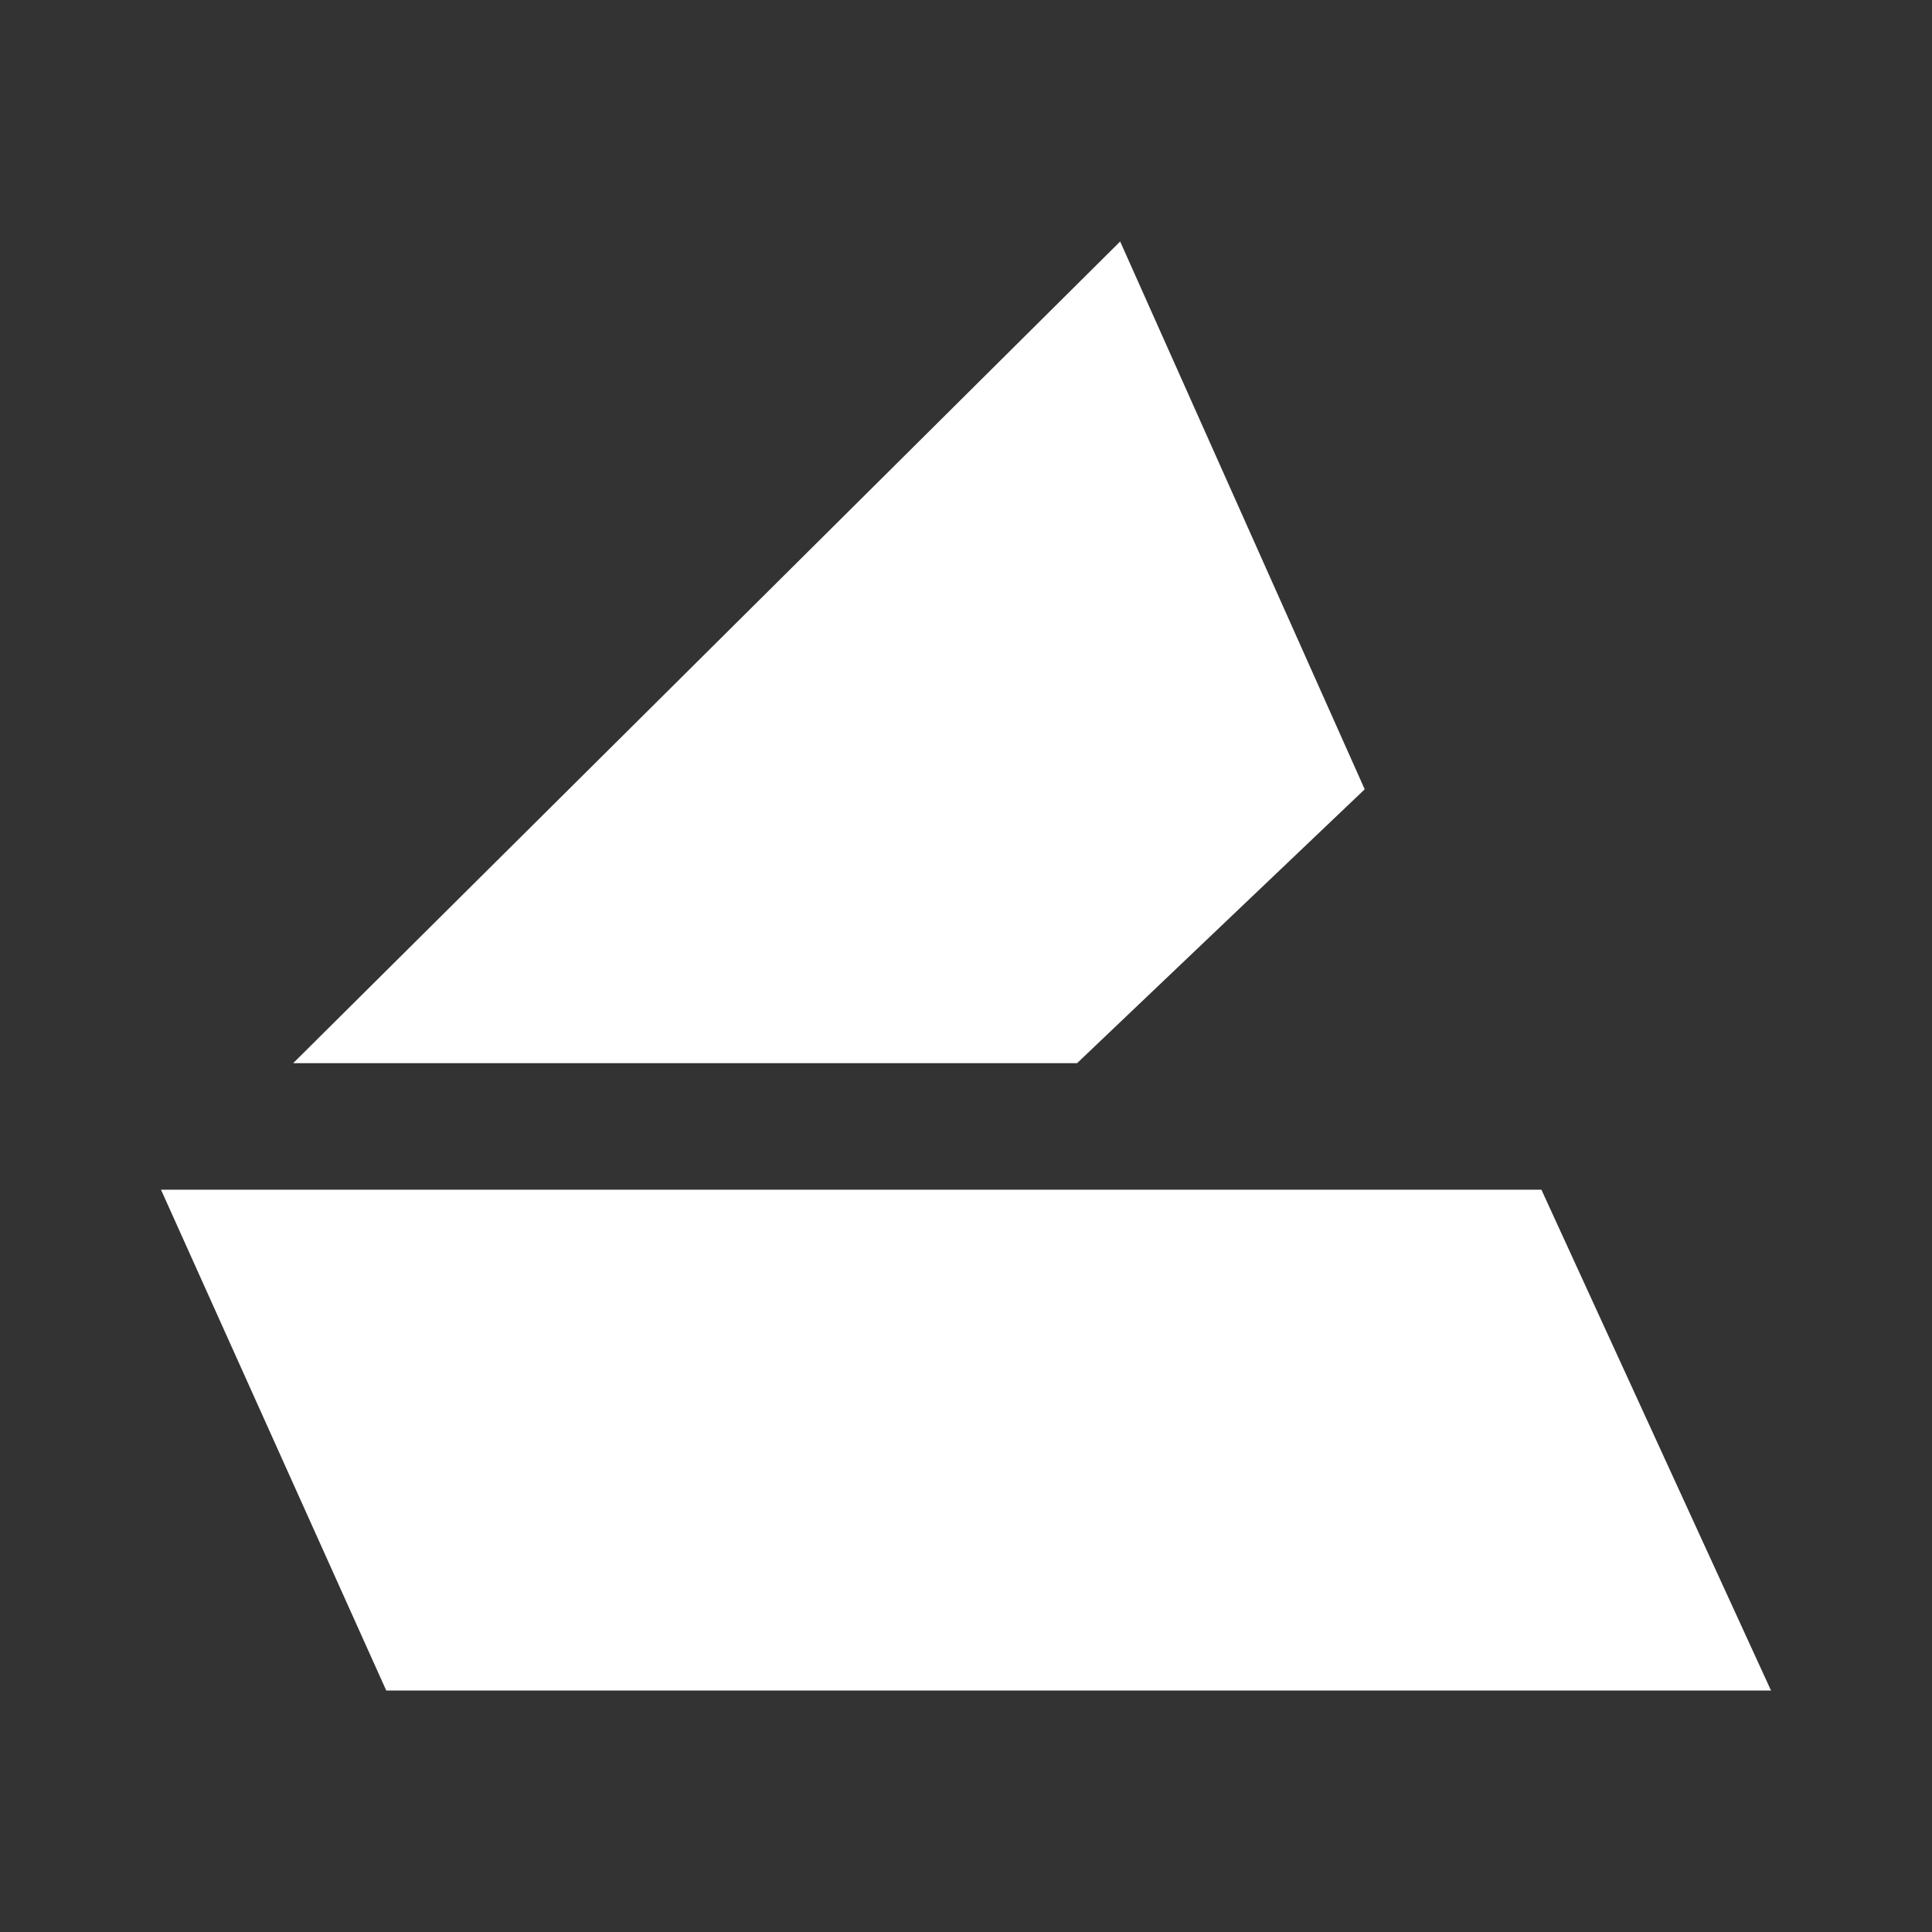 <svg width="24" height="24" viewBox="0 0 24 24" fill="none" xmlns="http://www.w3.org/2000/svg">
<rect x="0" y="0" width="24" height="24" fill="#333333" stroke="none"/>
<path d="M2 14.779H19.148L22 21H4.798L2 14.779Z" fill="white"/>
<path d="M3.642 13.207L13.915 3L16.953 9.805L13.38 13.207H3.642Z" fill="white"/>
</svg>
